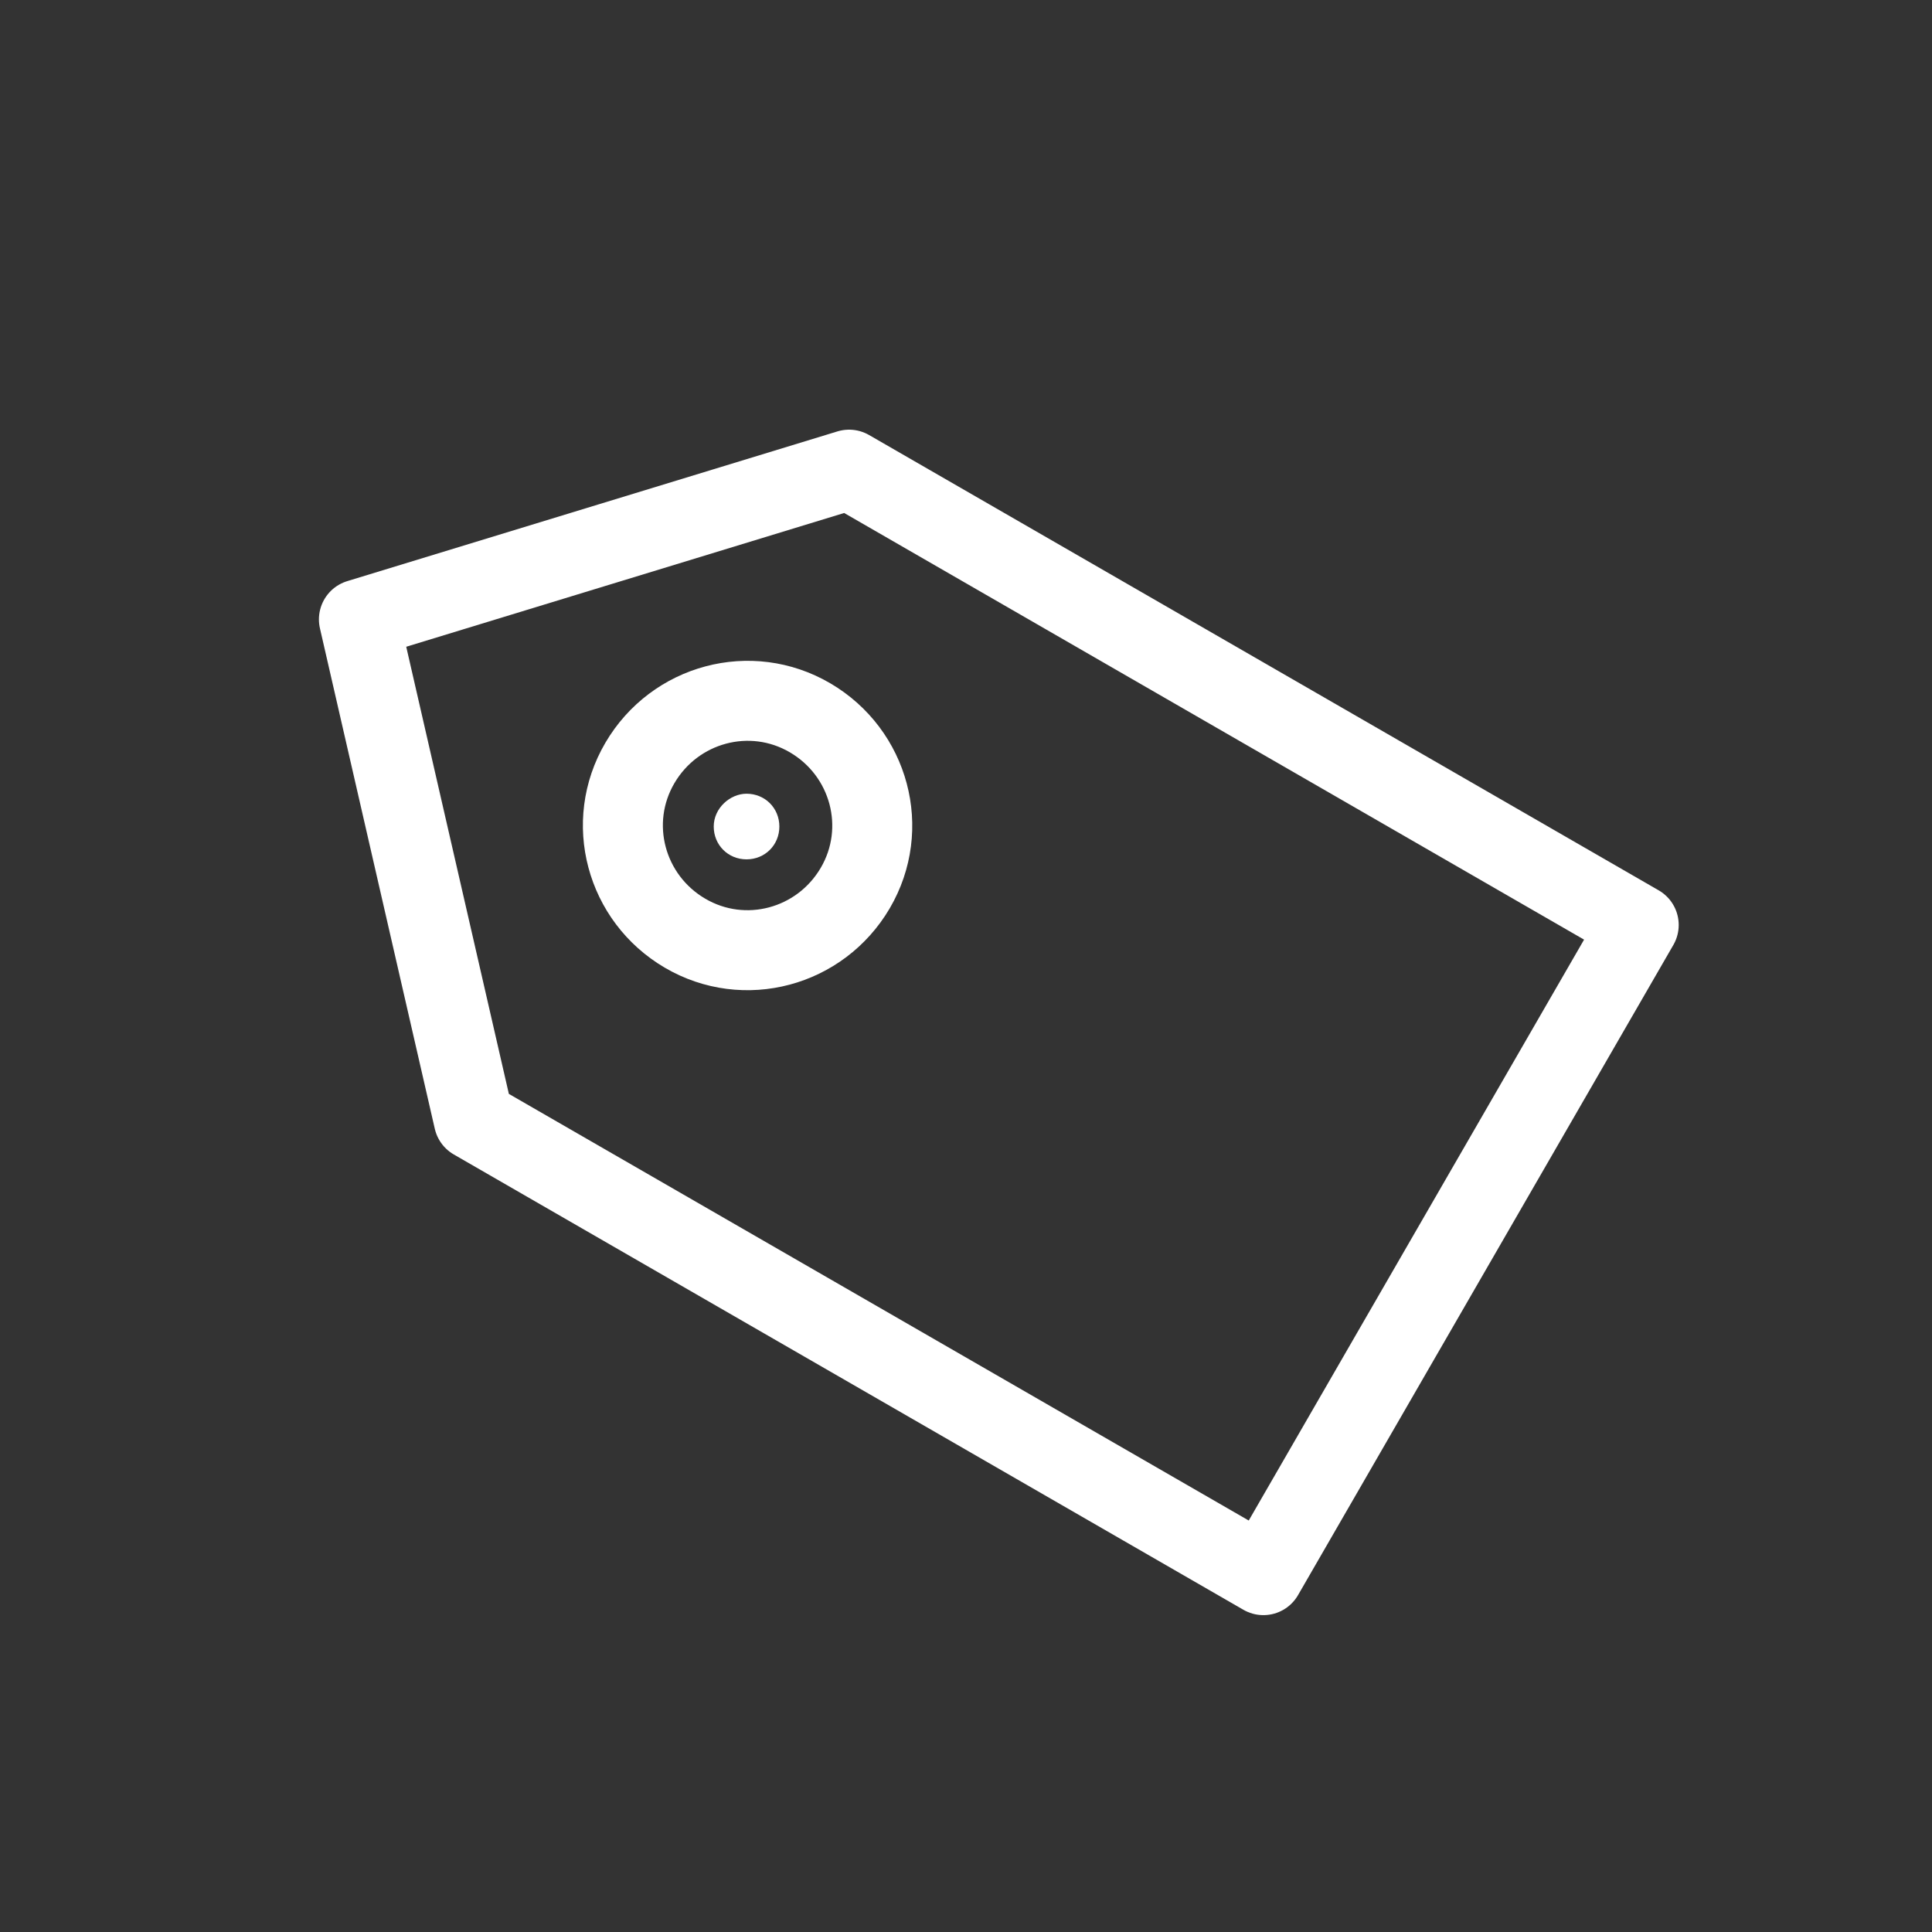 <?xml version="1.0" encoding="utf-8"?>
<!-- Generator: Adobe Illustrator 18.1.1, SVG Export Plug-In . SVG Version: 6.00 Build 0)  -->
<svg version="1.1" id="Слой_1" xmlns="http://www.w3.org/2000/svg" xmlns:xlink="http://www.w3.org/1999/xlink" x="0px" y="0px"
	 viewBox="0 0 94.2 94.2" style="enable-background:new 0 0 94.2 94.2;" xml:space="preserve">
<rect x="0" y="0" width="94.2" height="94.2" fill="#333333" stroke="none"/>
<style type="text/css">
	.st0{fill-rule:evenodd;clip-rule:evenodd;fill:#100F10;stroke:#201600;stroke-width:0.567;stroke-miterlimit:22.926;}
	.st1{fill:#FFFFFF;}
	.st2{fill:#E9ECEB;}
	.st3{fill:#E2E2E2;}
	.st4{fill:none;stroke:#E2E2E2;stroke-width:1.417;stroke-miterlimit:22.926;}
	.st5{fill-rule:evenodd;clip-rule:evenodd;fill:#FFFFFF;}
	.st6{fill:none;stroke:#FFFEFF;stroke-width:2.835;stroke-miterlimit:22.926;}
	.st7{fill:none;stroke:#ECECEC;stroke-width:1.701;stroke-miterlimit:22.926;stroke-dasharray:3.401,5.102;}
	.st8{fill-rule:evenodd;clip-rule:evenodd;fill:#E61C21;stroke:#FFFEFF;stroke-width:1.984;stroke-miterlimit:22.926;}
	.st9{fill:#FFFEFF;}
	.st10{fill-rule:evenodd;clip-rule:evenodd;fill:#E2E2E2;}
	.st11{fill-rule:evenodd;clip-rule:evenodd;fill:none;stroke:#FFFEFF;stroke-width:1.984;stroke-miterlimit:22.926;}
	.st12{fill:#F3444E;}
	.st13{fill-rule:evenodd;clip-rule:evenodd;fill:#F3444E;}
	.st14{fill:none;stroke:#F3444E;stroke-width:1.417;stroke-miterlimit:22.926;}
	.st15{fill-rule:evenodd;clip-rule:evenodd;fill:#F3444E;stroke:#F3444E;stroke-width:1.417;stroke-miterlimit:22.926;}
	.st16{fill-rule:evenodd;clip-rule:evenodd;fill:#F3444E;stroke:#F3444E;stroke-width:0.567;stroke-miterlimit:22.926;}
	.st17{fill:#DC7D43;}
	.st18{fill:none;stroke:#201600;stroke-width:0.567;stroke-miterlimit:22.926;}
	.st19{fill:none;stroke:#201600;stroke-width:0.216;stroke-miterlimit:22.926;}
	.st20{fill:none;stroke:#FFFFFF;stroke-width:1.417;stroke-miterlimit:22.926;}
	.st21{fill:none;stroke:#E2E2E2;stroke-width:1.417;stroke-miterlimit:22.926;}
	.st22{fill-rule:evenodd;clip-rule:evenodd;fill:#E2E2E2;stroke:#E2E2E2;stroke-width:1.417;stroke-miterlimit:22.926;}
	.st23{fill:none;stroke:#E2E2E2;stroke-width:1.417;stroke-miterlimit:22.926;}
	.st24{fill:none;stroke:#E2E2E2;stroke-width:1.418;stroke-miterlimit:22.926;}
	.st25{fill:none;stroke:#E2E2E2;stroke-width:1.417;stroke-linecap:round;stroke-linejoin:round;stroke-miterlimit:10;}
	.st26{fill:none;stroke:#E2E2E2;stroke-width:1.342;stroke-linecap:round;stroke-linejoin:round;stroke-miterlimit:10;}
	.st27{fill:none;stroke:#D24A43;stroke-width:1.417;stroke-linejoin:round;stroke-miterlimit:10;}
	.st28{fill:none;stroke:#D24A43;stroke-width:1.417;stroke-linejoin:round;stroke-miterlimit:22.926;}
	.st29{fill:none;stroke:#D24A43;stroke-width:1.417;stroke-linecap:round;stroke-linejoin:round;stroke-miterlimit:10;}
	.st30{fill:none;stroke:#D24A43;stroke-width:1.417;stroke-miterlimit:22.926;}
	.st31{fill-rule:evenodd;clip-rule:evenodd;fill:#E61C21;}
	.st32{fill:none;stroke:#FFFFFF;stroke-width:1.549;stroke-linecap:round;stroke-linejoin:round;stroke-miterlimit:10;}
	.st33{fill:none;stroke:#FFFFFF;stroke-width:1.402;stroke-linecap:round;stroke-linejoin:round;stroke-miterlimit:10;}
	.st34{fill:none;stroke:#FFFFFF;stroke-width:1.752;stroke-linecap:round;stroke-linejoin:round;stroke-miterlimit:10;}
	.st35{fill:none;stroke:#FFFFFF;stroke-width:1.701;stroke-miterlimit:22.926;}
	.st36{fill:none;stroke:#FFFFFF;stroke-width:1.546;stroke-linecap:round;stroke-linejoin:round;stroke-miterlimit:10;}
	.st37{fill:none;stroke:#FFFFFF;stroke-width:1.417;stroke-linecap:round;stroke-linejoin:round;stroke-miterlimit:10;}
	.st38{fill:none;stroke:#FFFFFF;stroke-width:1.516;stroke-linecap:round;stroke-linejoin:round;stroke-miterlimit:10;}
	.st39{fill:none;stroke:#B6B8BD;stroke-width:1.417;stroke-miterlimit:22.926;}
	.st40{fill:none;stroke:#B6B8BD;stroke-width:1.417;stroke-linecap:round;stroke-linejoin:round;stroke-miterlimit:10;}
	.st41{fill:none;stroke:#B6B8BD;stroke-width:1.518;stroke-linecap:round;stroke-linejoin:round;stroke-miterlimit:10;}
	.st42{fill-rule:evenodd;clip-rule:evenodd;fill:none;stroke:#FFFFFF;stroke-width:0.709;stroke-miterlimit:10;}
	.st43{fill-rule:evenodd;clip-rule:evenodd;fill:none;stroke:#FFFFFF;stroke-width:0.85;stroke-miterlimit:10;}
	.st44{fill:none;stroke:#FFFFFF;stroke-width:0.992;stroke-miterlimit:10;}
	.st45{fill-rule:evenodd;clip-rule:evenodd;fill:#FFFEFF;}
	.st46{fill:#E62A13;}
	.st47{fill:none;stroke:#E62A13;stroke-width:1.486;stroke-linecap:round;stroke-linejoin:round;stroke-miterlimit:10;}
	.st48{fill:none;stroke:#E62A13;stroke-width:1.412;stroke-linecap:round;stroke-linejoin:round;stroke-miterlimit:10;}
	.st49{fill:none;stroke:#E62A13;stroke-width:1.417;stroke-miterlimit:22.926;}
	.st50{fill-rule:evenodd;clip-rule:evenodd;fill:#E62A13;}
	.st51{fill:none;stroke:#E61C21;stroke-width:1.417;stroke-linecap:round;stroke-linejoin:round;stroke-miterlimit:10;}
	.st52{fill:none;stroke:#E61C21;stroke-width:1.417;stroke-miterlimit:22.926;}
	.st53{fill:none;stroke:#FFFFFF;stroke-width:1.417;stroke-miterlimit:22.926;}
	.st54{fill:none;stroke:#F1444C;stroke-width:1.417;stroke-miterlimit:22.926;}
	.st55{fill-rule:evenodd;clip-rule:evenodd;fill:#FF0000;}
	.st56{fill-rule:evenodd;clip-rule:evenodd;fill:#5C768B;}
	.st57{fill:#D24A43;}
	.st58{fill:none;stroke:#D24A43;stroke-width:2.835;stroke-miterlimit:22.926;}
	.st59{fill-rule:evenodd;clip-rule:evenodd;fill:#D24A43;}
	.st60{fill-rule:evenodd;clip-rule:evenodd;fill:#F3444E;stroke:#F3444E;stroke-width:0.216;stroke-miterlimit:22.926;}
	.st61{fill:none;stroke:#F3444E;stroke-width:2.835;stroke-miterlimit:22.926;}
	.st62{fill:none;stroke:#F3444E;stroke-width:1.825;stroke-linecap:round;stroke-linejoin:round;stroke-miterlimit:10;}
	.st63{fill:none;stroke:#F3444E;stroke-width:1.417;stroke-linecap:round;stroke-linejoin:round;stroke-miterlimit:10;}
	.st64{fill:#FFFEFF;stroke:#FFFFFF;stroke-width:0.567;stroke-miterlimit:10;}
	.st65{fill:none;stroke:#FFFFFF;stroke-width:0.709;stroke-miterlimit:10;}
	.st66{fill-rule:evenodd;clip-rule:evenodd;fill:#E8444C;}
	.st67{fill:none;stroke:#FFFFFF;stroke-width:3.577;stroke-linecap:round;stroke-linejoin:round;stroke-miterlimit:10;}
	.st68{fill:none;stroke:#FFFFFF;stroke-width:2.647;stroke-linecap:round;stroke-linejoin:round;stroke-miterlimit:10;}
	.st69{fill:none;stroke:#FFFFFF;stroke-width:2.835;stroke-miterlimit:22.926;}
	.st70{fill:none;stroke:#FFFFFF;stroke-width:2.126;stroke-miterlimit:22.926;}
	.st71{fill:none;stroke:#FFFFFF;stroke-width:3.9;stroke-linecap:round;stroke-linejoin:round;stroke-miterlimit:10;}
</style>
<g>
	<path class="st71" d="M17.5,30.2l5.6,24.4l38.5,22.2l18.3-31.7L41.4,22.9L17.5,30.2L17.5,30.2z M39.5,35c-2.9-1.7-6.6-0.7-8.3,2.2
		c-1.7,2.9-0.7,6.6,2.2,8.3c2.9,1.7,6.6,0.7,8.3-2.2C43.4,40.4,42.4,36.7,39.5,35L39.5,35z"/>
	<path class="st5" d="M36.4,38.7c0.9,0,1.6,0.7,1.6,1.6s-0.7,1.6-1.6,1.6c-0.9,0-1.6-0.7-1.6-1.6S35.6,38.7,36.4,38.7L36.4,38.7z"/>
</g>
</svg>
